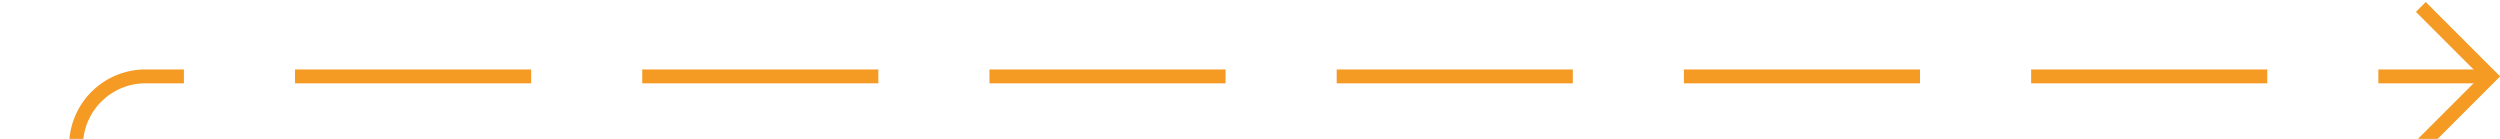 ﻿<?xml version="1.0" encoding="utf-8"?>
<svg version="1.1" xmlns:xlink="http://www.w3.org/1999/xlink" width="180px" height="10px" preserveAspectRatio="xMinYMid meet" viewBox="785 4481  180 8" xmlns="http://www.w3.org/2000/svg">
  <path d="M 616 5074.5  L 785 5074.5  A 5 5 0 0 0 790.5 5069.5 L 790.5 4490  A 5 5 0 0 1 795.5 4485.5 L 964 4485.5  " stroke-width="1" stroke-dasharray="17,8" stroke="#f59a23" fill="none" />
  <path d="M 958.946 4480.854  L 963.593 4485.5  L 958.946 4490.146  L 959.654 4490.854  L 964.654 4485.854  L 965.007 4485.5  L 964.654 4485.146  L 959.654 4480.146  L 958.946 4480.854  Z " fill-rule="nonzero" fill="#f59a23" stroke="none" />
</svg>